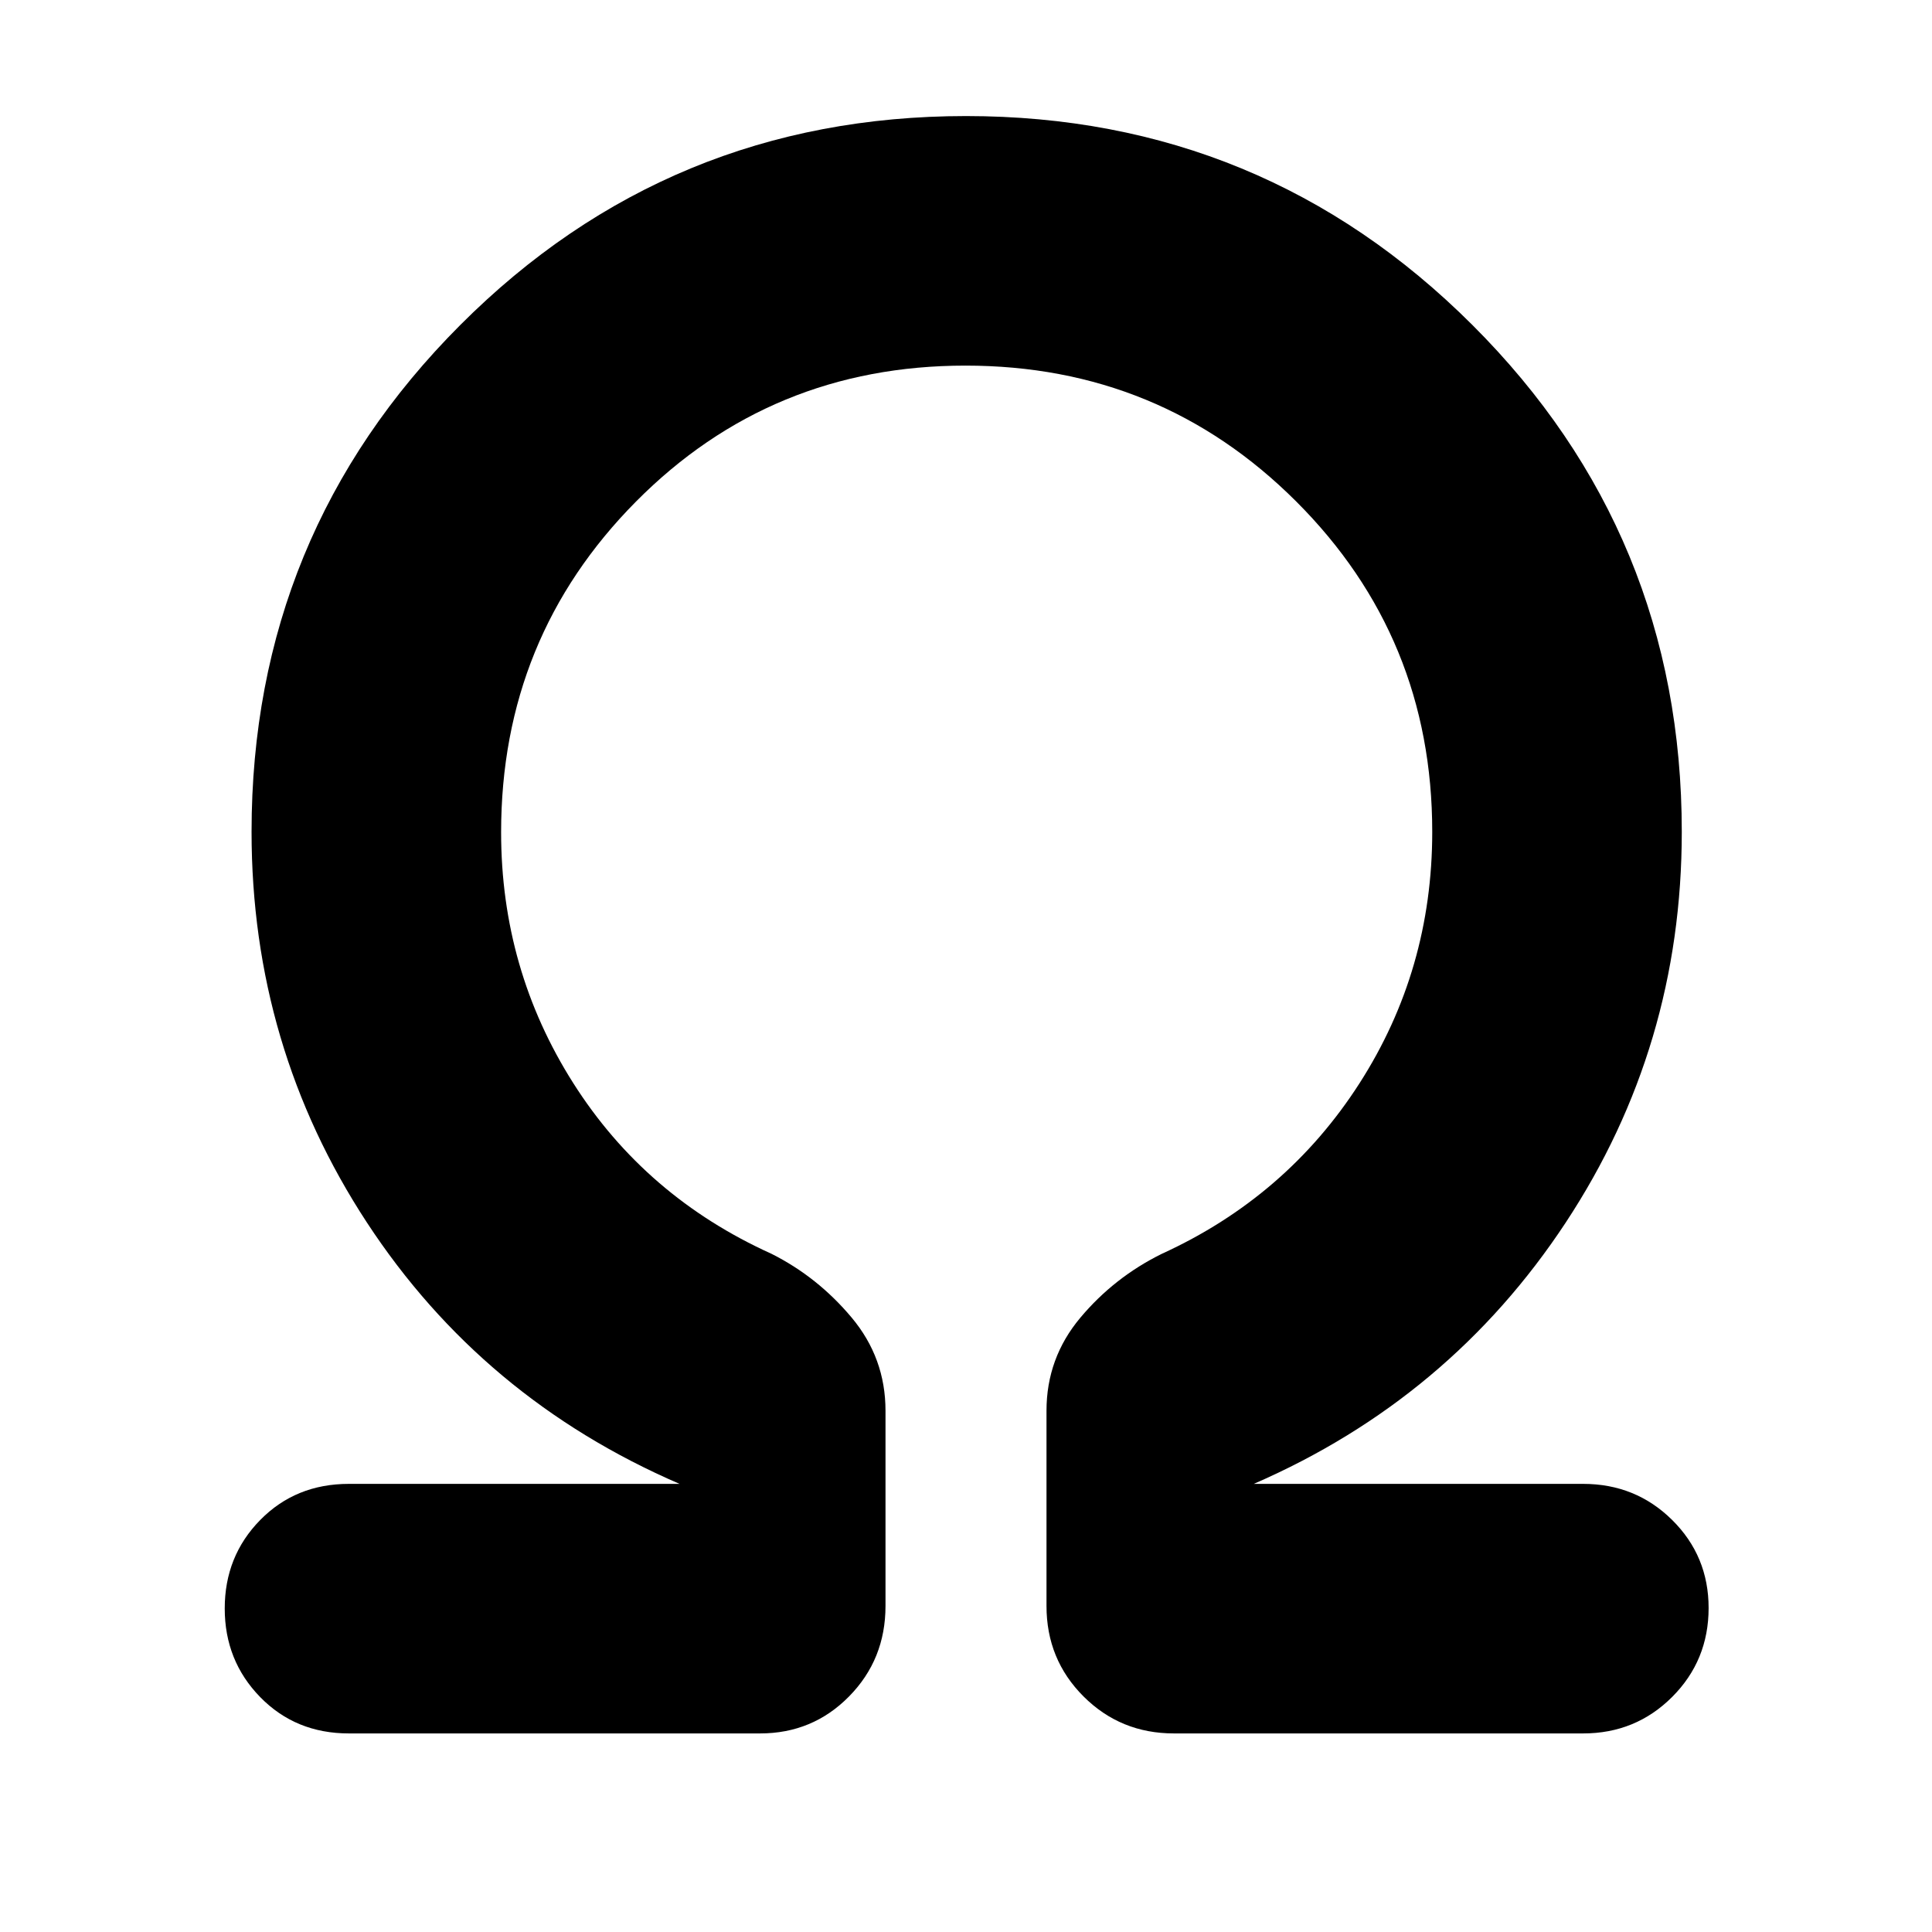 <svg xmlns="http://www.w3.org/2000/svg" height="40" viewBox="0 -960 960 960" width="40"><path d="M479.74-778.33q-96.74 0-163.74 67.58-67 67.58-67 164.3 0 68.1 35.83 124.61 35.84 56.51 98.5 84.84 22.93 11.52 39.8 31.64Q440-285.25 440-259.02V-162q0 26.56-18.1 44.94-18.09 18.39-44.23 18.39H173.33q-26.41 0-44.04-18.05-17.62-18.06-17.62-44.04 0-25.99 17.62-43.95 17.63-17.96 44.04-17.96h164.34q-98-42.33-155.34-129.84Q125-440.02 125-546.67q0-147.93 103.67-251.8 103.67-103.86 251.34-103.86 147.66 0 251.66 103.86 104 103.87 104 251.8 0 106.65-57.67 194.16Q720.33-265 623-222.67h163.67q26.08 0 44.21 17.93Q849-186.81 849-161q0 26.08-18.12 44.21-18.13 18.12-44.21 18.12H583.33q-26.55 0-44.94-18.39Q520-135.44 520-162v-97.02q0-26.17 16.83-46.24 16.84-20.07 40.5-31.74 62-28.33 98.17-84.68 36.17-56.35 36.17-124.99 0-96.63-67.59-164.15-67.59-67.51-164.34-67.51Z"/></svg>
